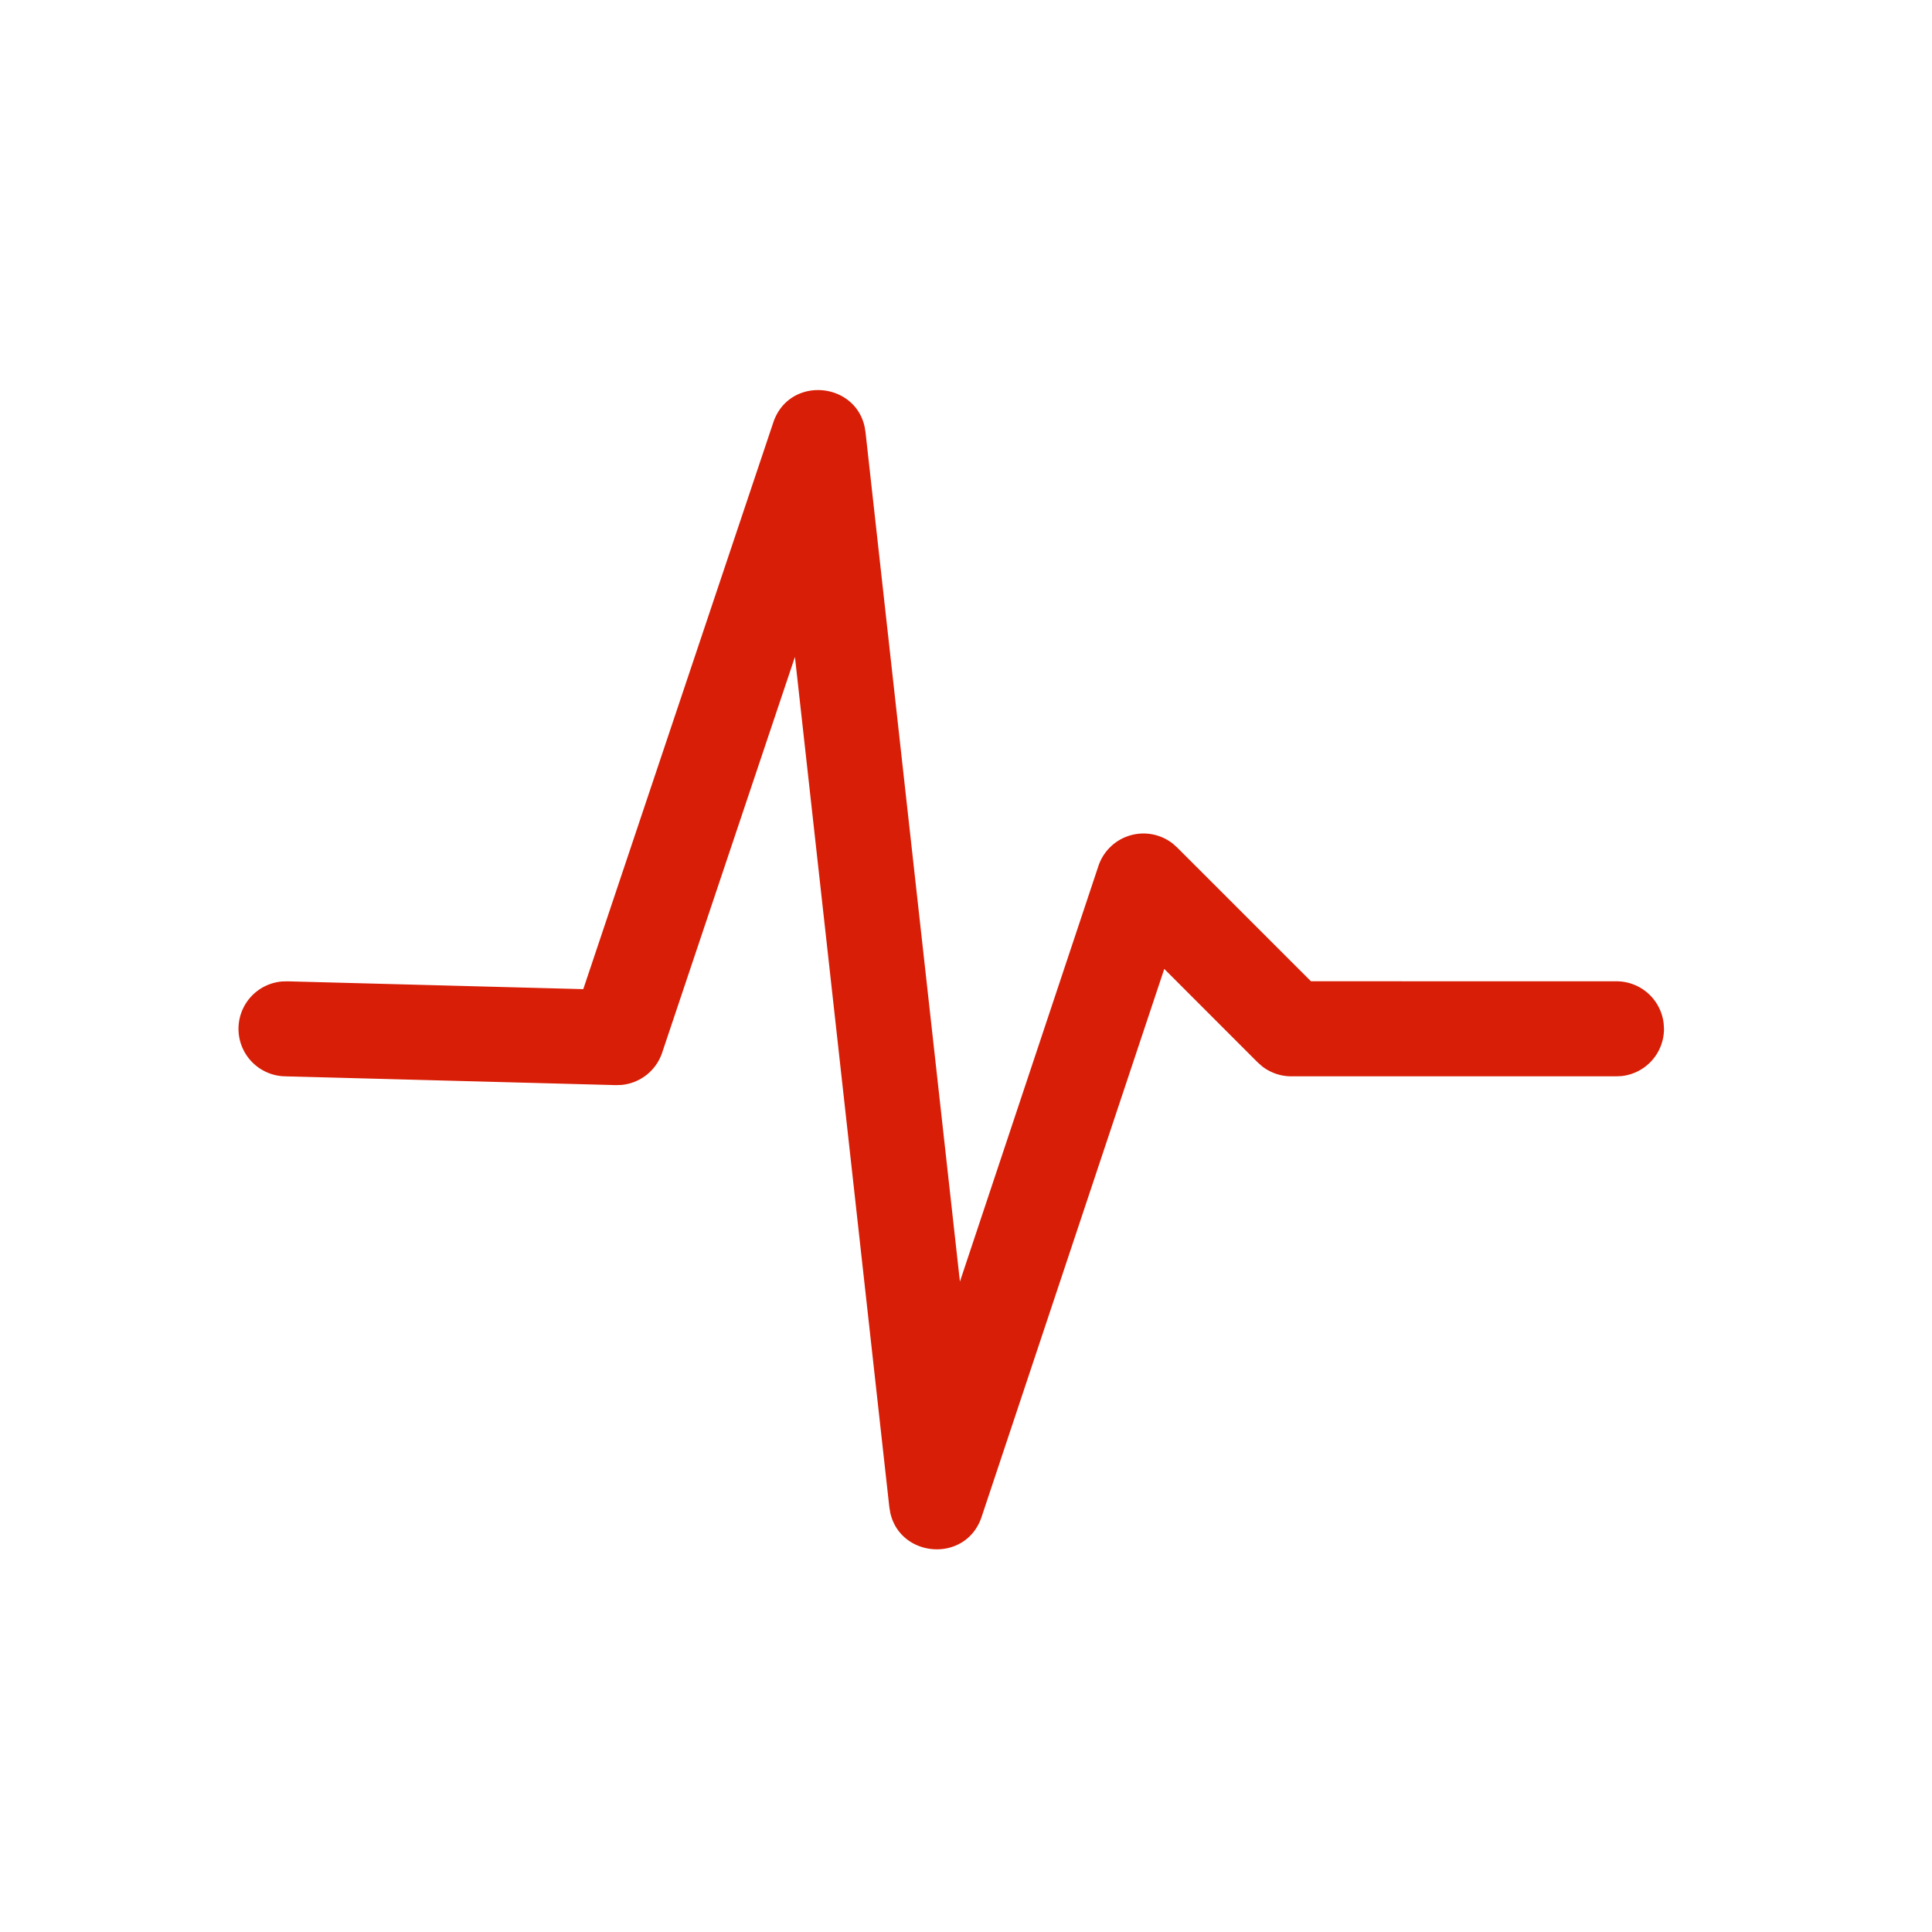 <?xml version="1.0" standalone="no"?><!DOCTYPE svg PUBLIC "-//W3C//DTD SVG 1.1//EN" "http://www.w3.org/Graphics/SVG/1.1/DTD/svg11.dtd"><svg t="1651834379113" class="icon" viewBox="0 0 1024 1024" version="1.1" xmlns="http://www.w3.org/2000/svg" p-id="1633" xmlns:xlink="http://www.w3.org/1999/xlink" width="200" height="200"><defs><style type="text/css">@font-face { font-family: feedback-iconfont; src: url("//at.alicdn.com/t/font_1031158_u69w8yhxdu.woff2?t=1630033759944") format("woff2"), url("//at.alicdn.com/t/font_1031158_u69w8yhxdu.woff?t=1630033759944") format("woff"), url("//at.alicdn.com/t/font_1031158_u69w8yhxdu.ttf?t=1630033759944") format("truetype"); }
</style></defs><path d="M409.852 223.937c8.242-24.593 43.092-21.857 48.413 2.233l0.487 2.988 50.025 450.124 73.409-220.294a25.18 25.18 0 0 1 39.399-11.868l2.283 2.031 70.958 70.941 161.926 0.017a25.18 25.18 0 0 1 25.029 22.444l0.168 2.736a25.18 25.18 0 0 1-22.444 25.046l-2.753 0.134H684.401a25.18 25.18 0 0 1-15.31-5.187l-2.484-2.182-49.521-49.555-96.81 290.413c-8.209 24.61-43.092 21.907-48.413-2.199l-0.504-3.005-50.025-450.577-70.387 209.786a25.18 25.18 0 0 1-21.554 17.072l-2.988 0.101-175.373-4.667a25.18 25.18 0 0 1-1.41-50.277l2.753-0.067 156.773 4.146 100.705-300.334z" p-id="1634" fill="#d81e06"></path></svg>